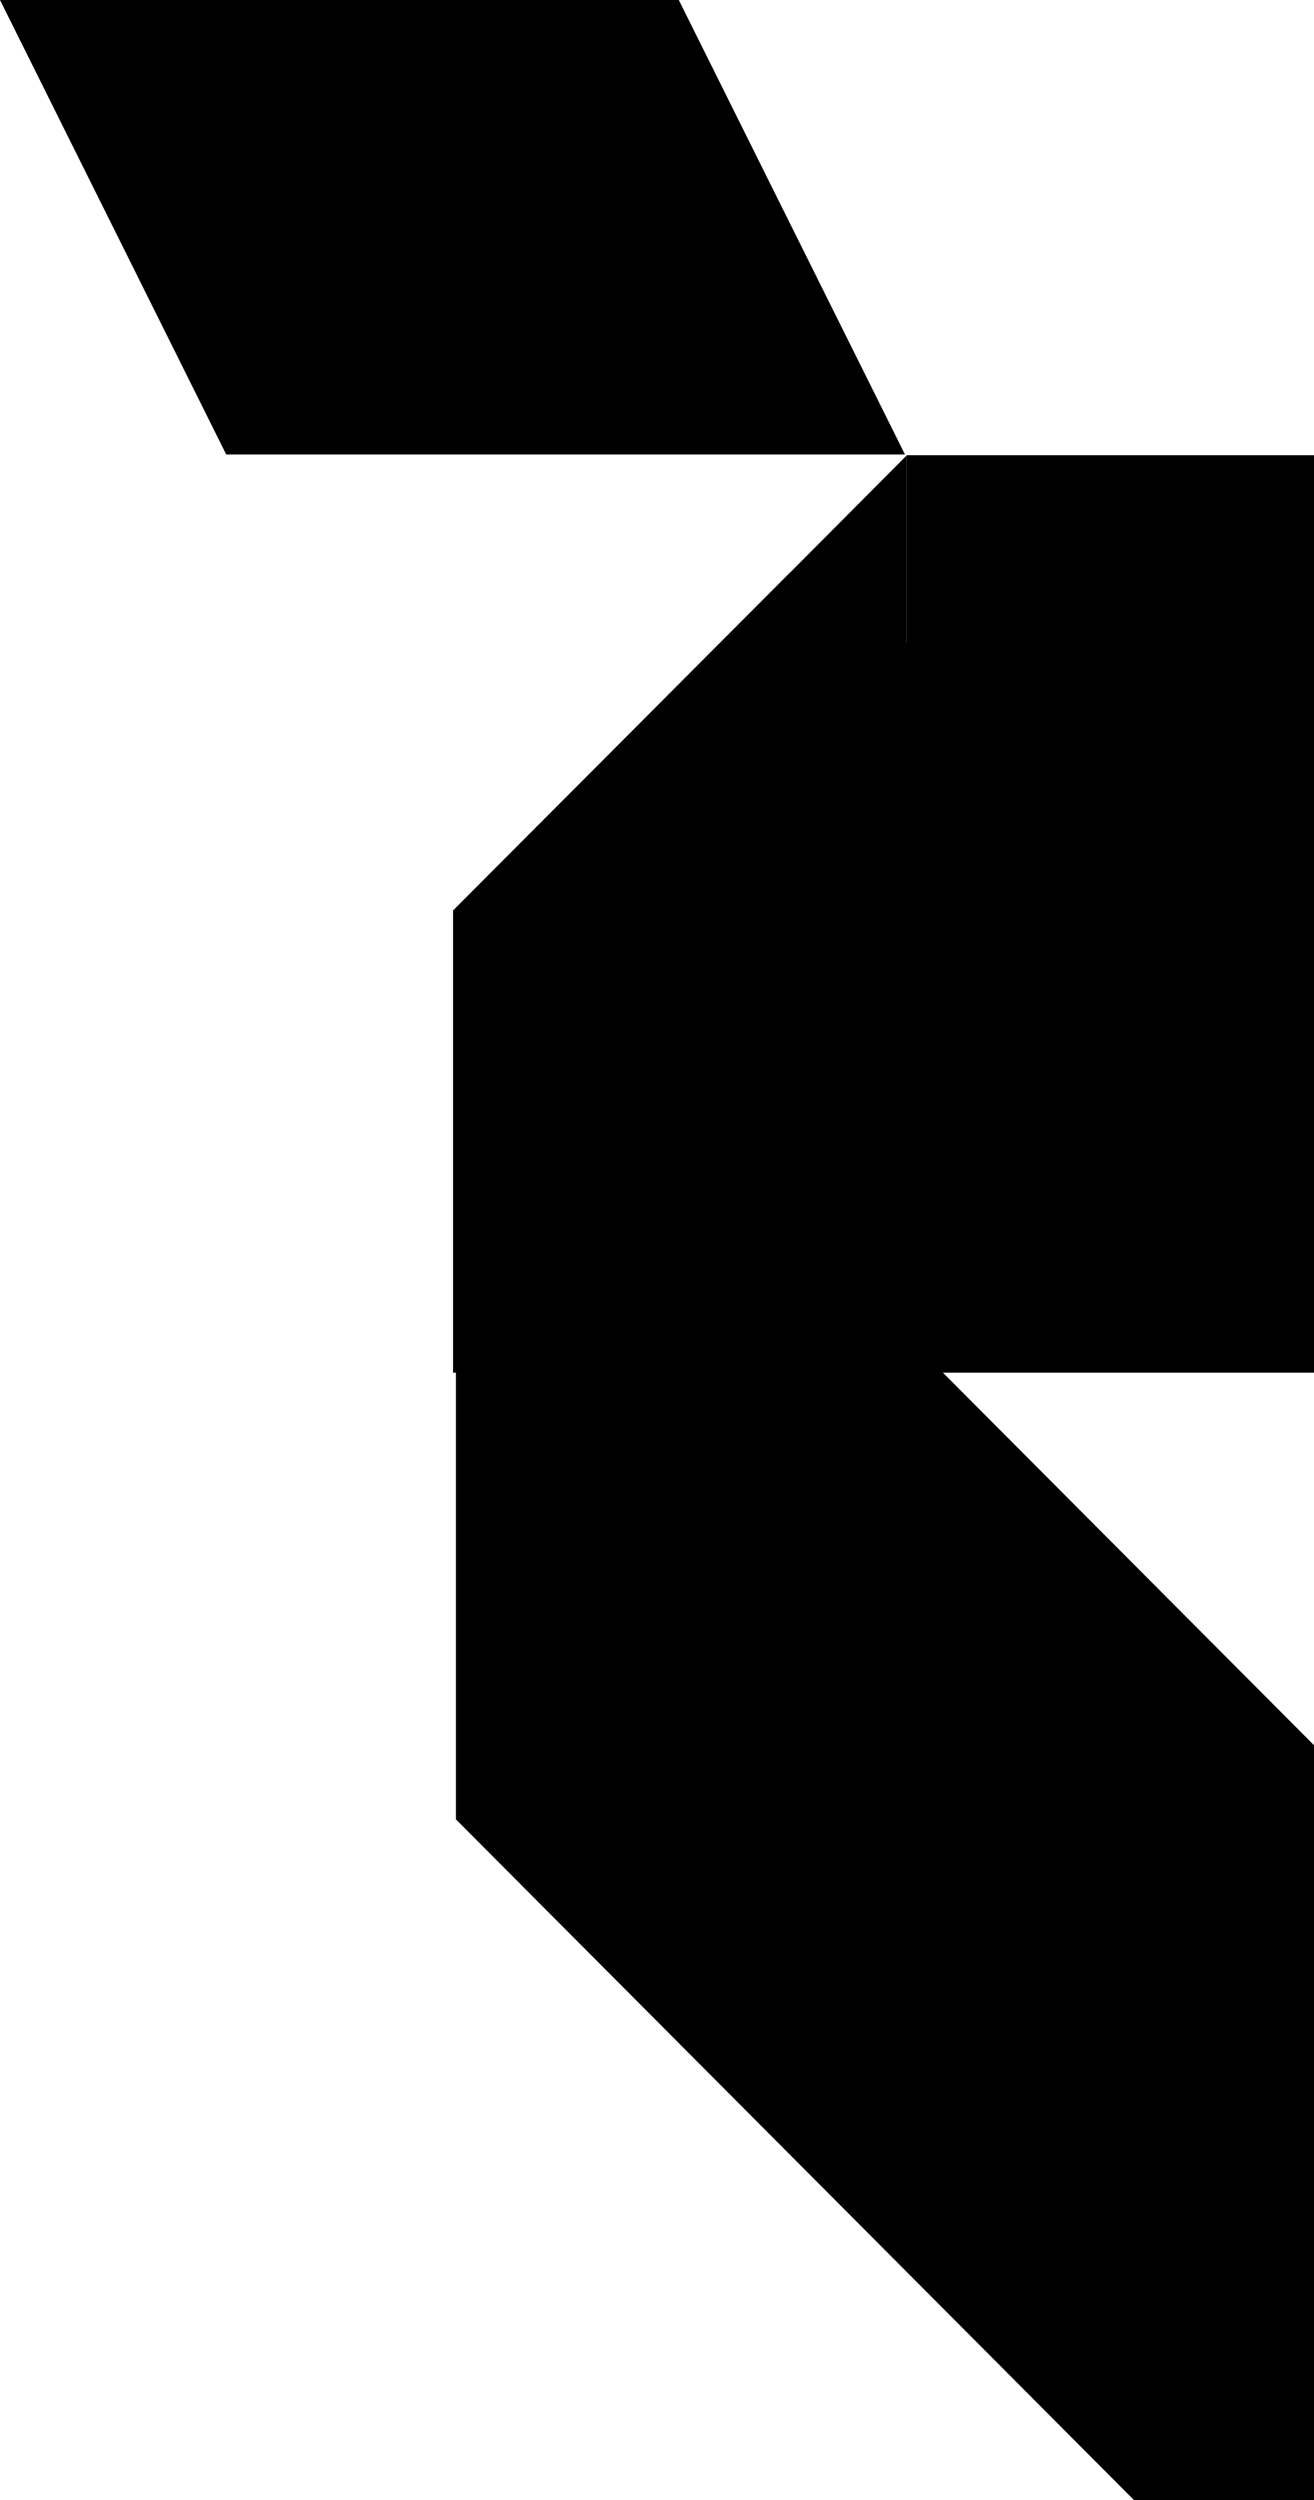 <svg width="154" height="293" viewBox="0 0 154 293" fill="none" xmlns="http://www.w3.org/2000/svg" preserveAspectRatio="none">
<g clip-path="url(#clip0_13_5692)">
<path d="M188 130.496V53.347H106.241V130.496H188Z" fill="currentColor"/>
<path d="M106.062 53.259H26.511L0 0H79.553L106.062 53.259Z" fill="currentColor"/>
<path d="M53.215 106.64L106.24 53.397V106.64H53.215Z" fill="currentColor"/>
<path d="M83.17 133.413L162.656 213.207V293H132.922L53.434 213.207V133.413H83.17Z" fill="currentColor"/>
<path d="M188 130.496L158.566 160.863V130.496L188 130.496Z" fill="currentColor"/>
<path d="M53.098 106.694L92.5 67.193L159.384 106.694V160.862H53.098V106.694Z" fill="currentColor"/>
</g>
<defs>
<clipPath id="clip0_13_5692">
<rect width="154" height="293" fill="white"/>
</clipPath>
</defs>
</svg>
